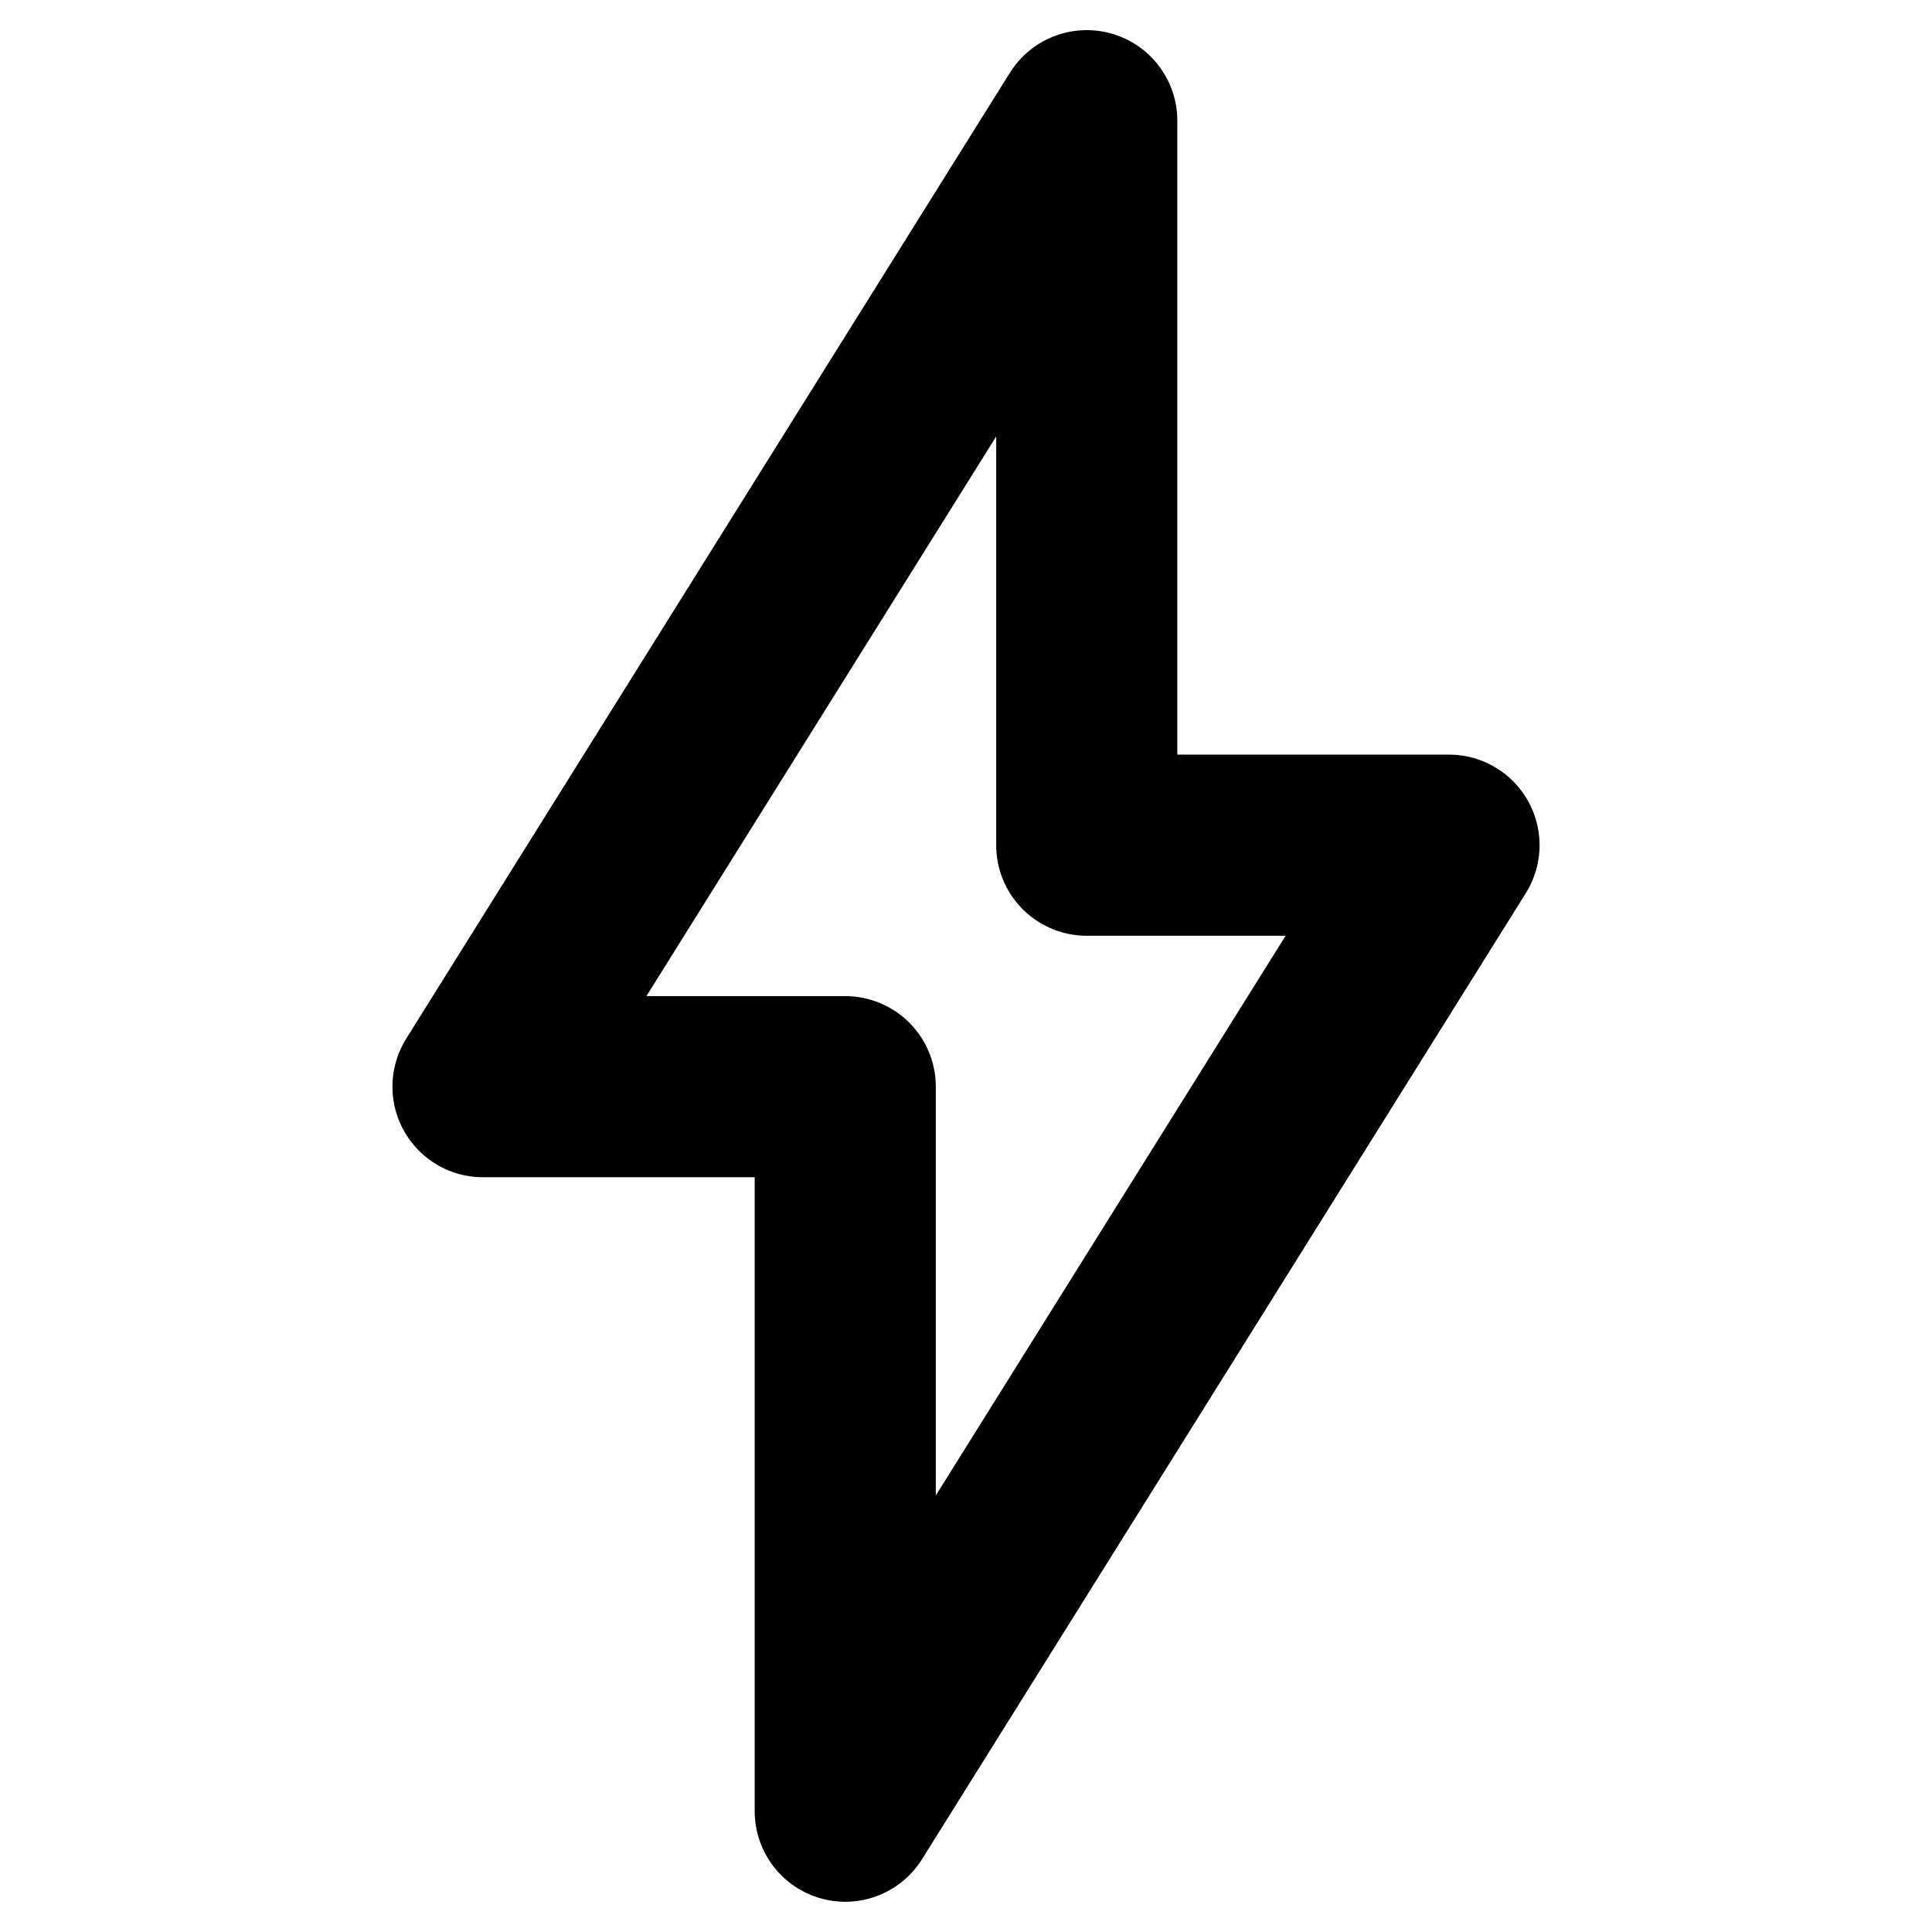 <svg id="Layer_1" data-name="Layer 1" xmlns="http://www.w3.org/2000/svg" viewBox="0 0 256 256">
  <rect width="256" height="256" fill="#fff"/>
  <polygon points="112 239.992 112 143.992 64 143.992 144 15.992 144 111.992 192 111.992 112 239.992" fill="none" stroke="#000" stroke-linecap="round" stroke-linejoin="round" stroke-width="24"/>
</svg>
